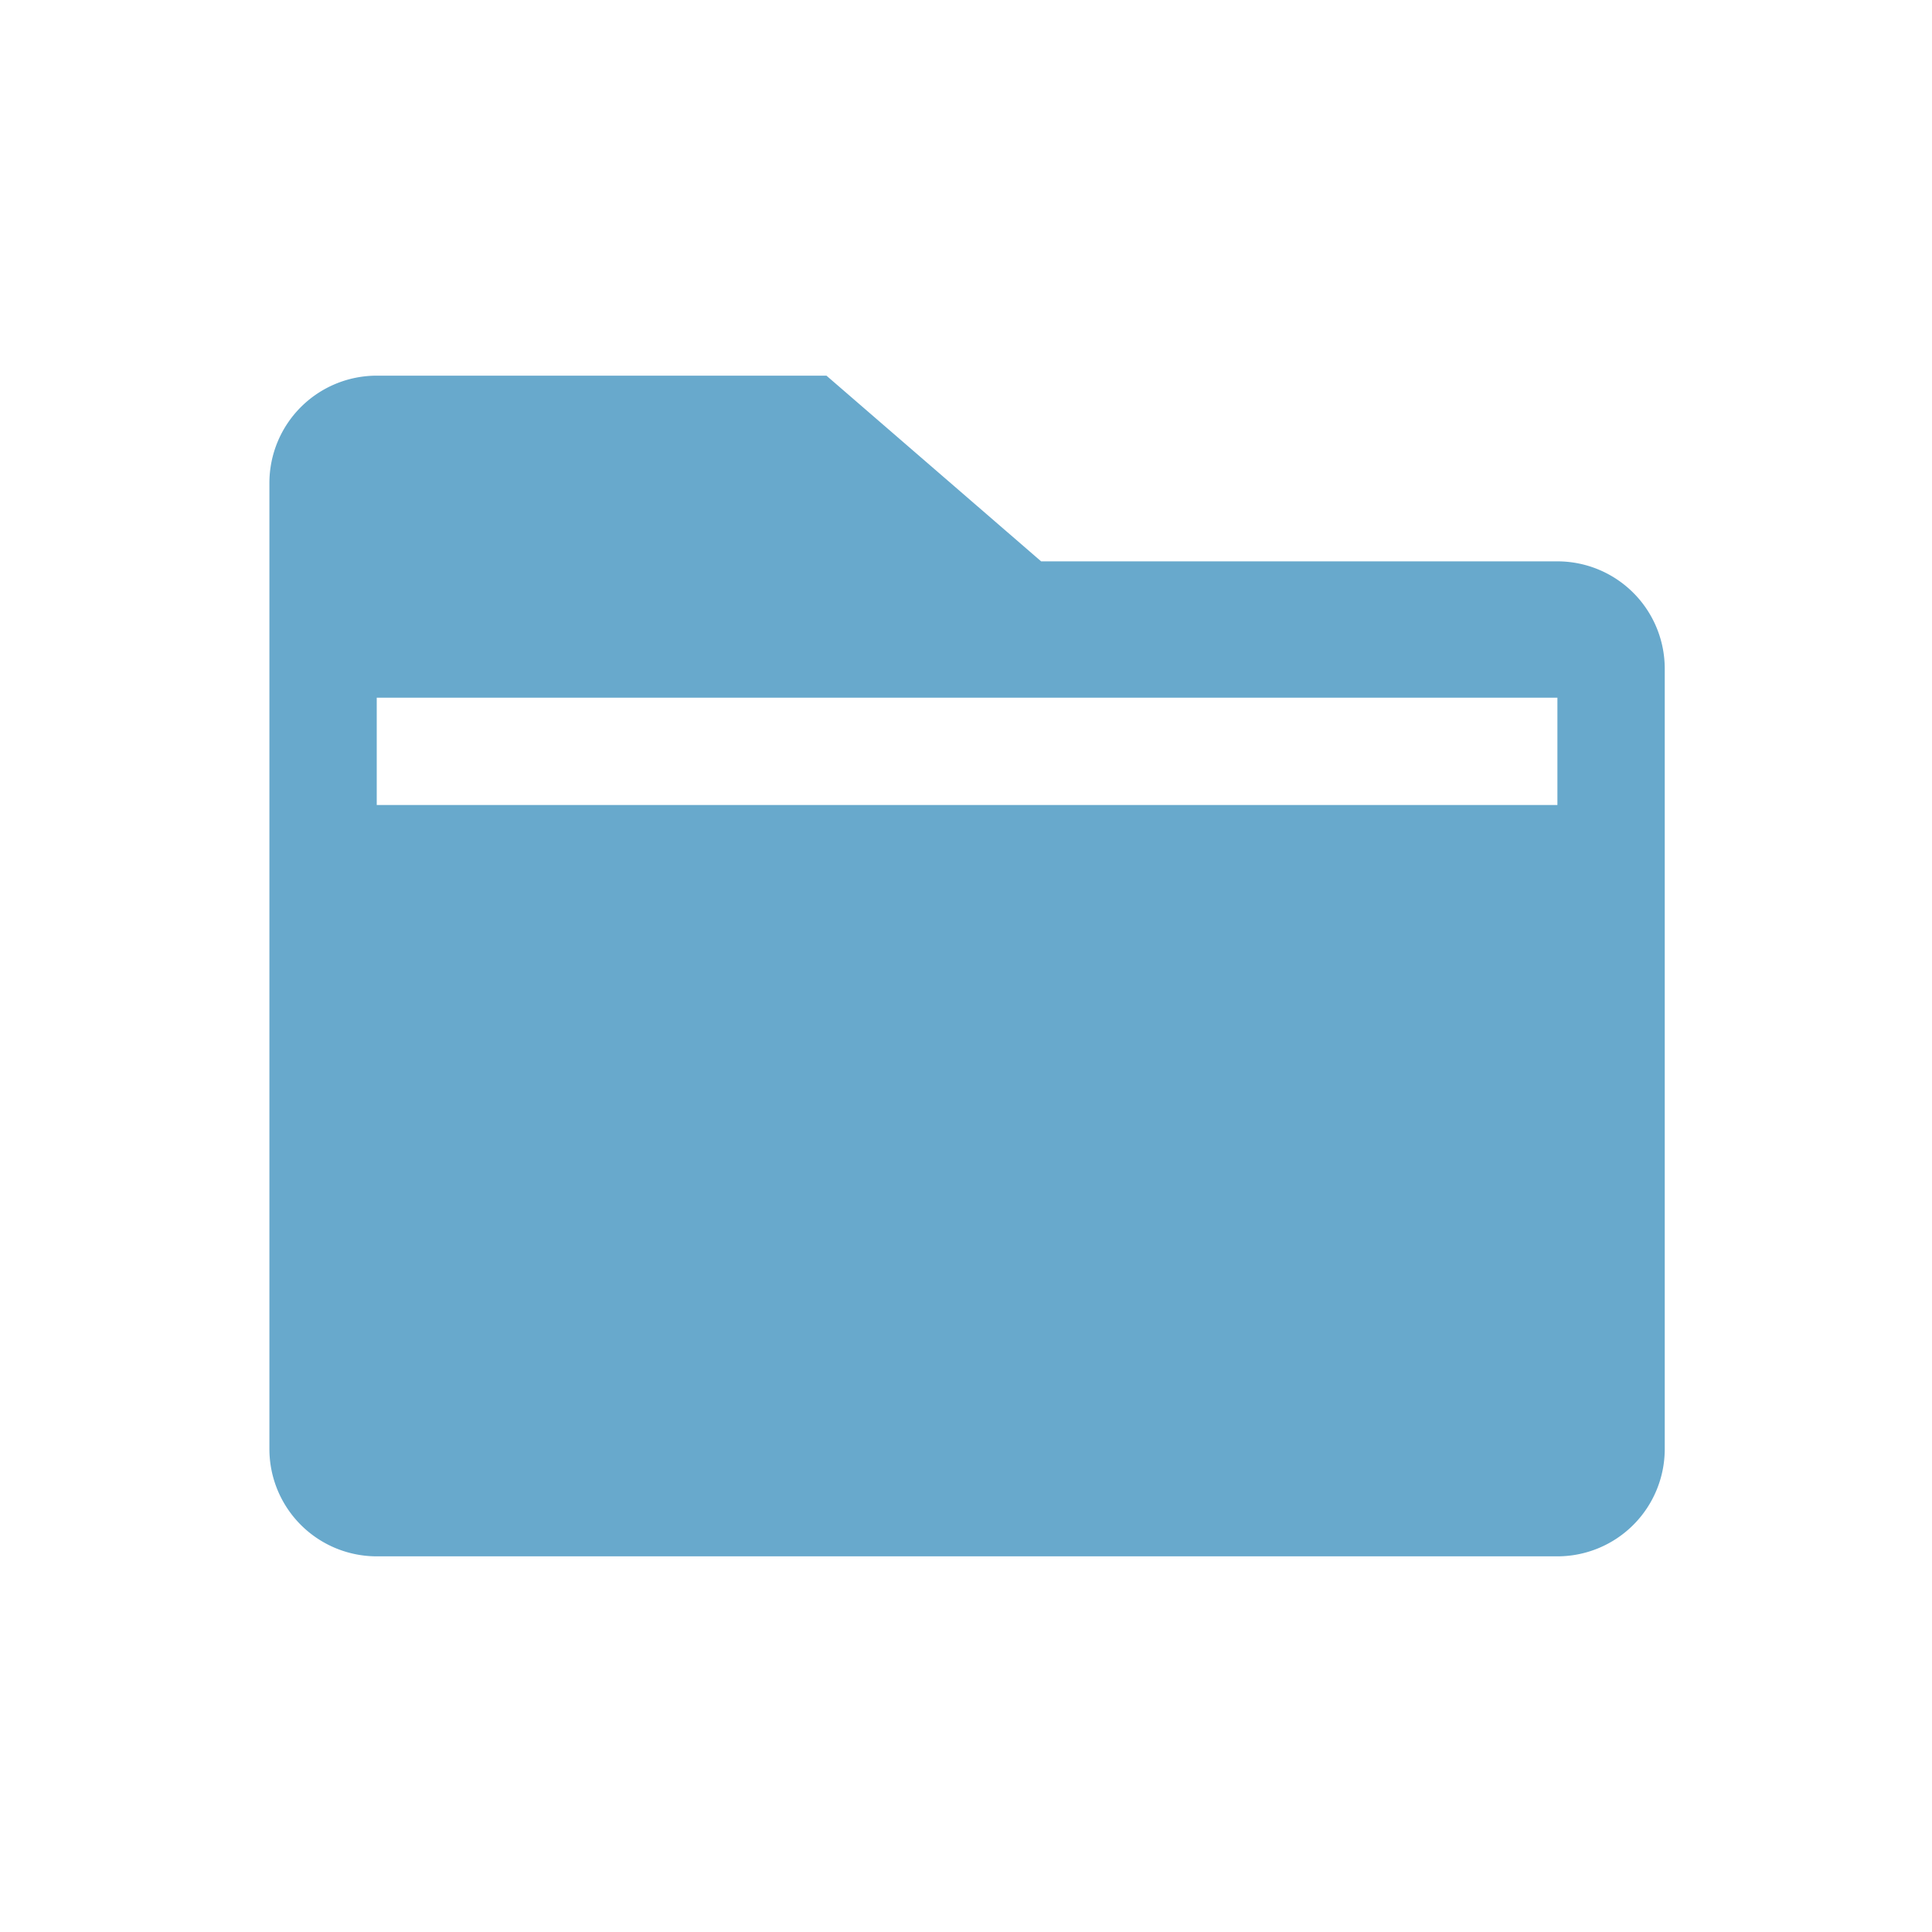 <?xml version="1.0" standalone="no"?><!DOCTYPE svg PUBLIC "-//W3C//DTD SVG 1.1//EN" "http://www.w3.org/Graphics/SVG/1.1/DTD/svg11.dtd"><svg t="1697101243929" class="icon" viewBox="0 0 1024 1024" version="1.1" xmlns="http://www.w3.org/2000/svg" p-id="10062" width="200" height="200" xmlns:xlink="http://www.w3.org/1999/xlink"><path d="M825.458 297.529H551.822l-113.778-98.418H199.68a56.889 56.889 0 0 0-56.889 56.889v512a56.889 56.889 0 0 0 56.889 56.889h625.778a56.889 56.889 0 0 0 56.889-56.889V354.418a56.889 56.889 0 0 0-56.889-56.889z m0 129.138h-625.778v-56.889h625.778z" p-id="10063" fill="#68a9cc"></path></svg>